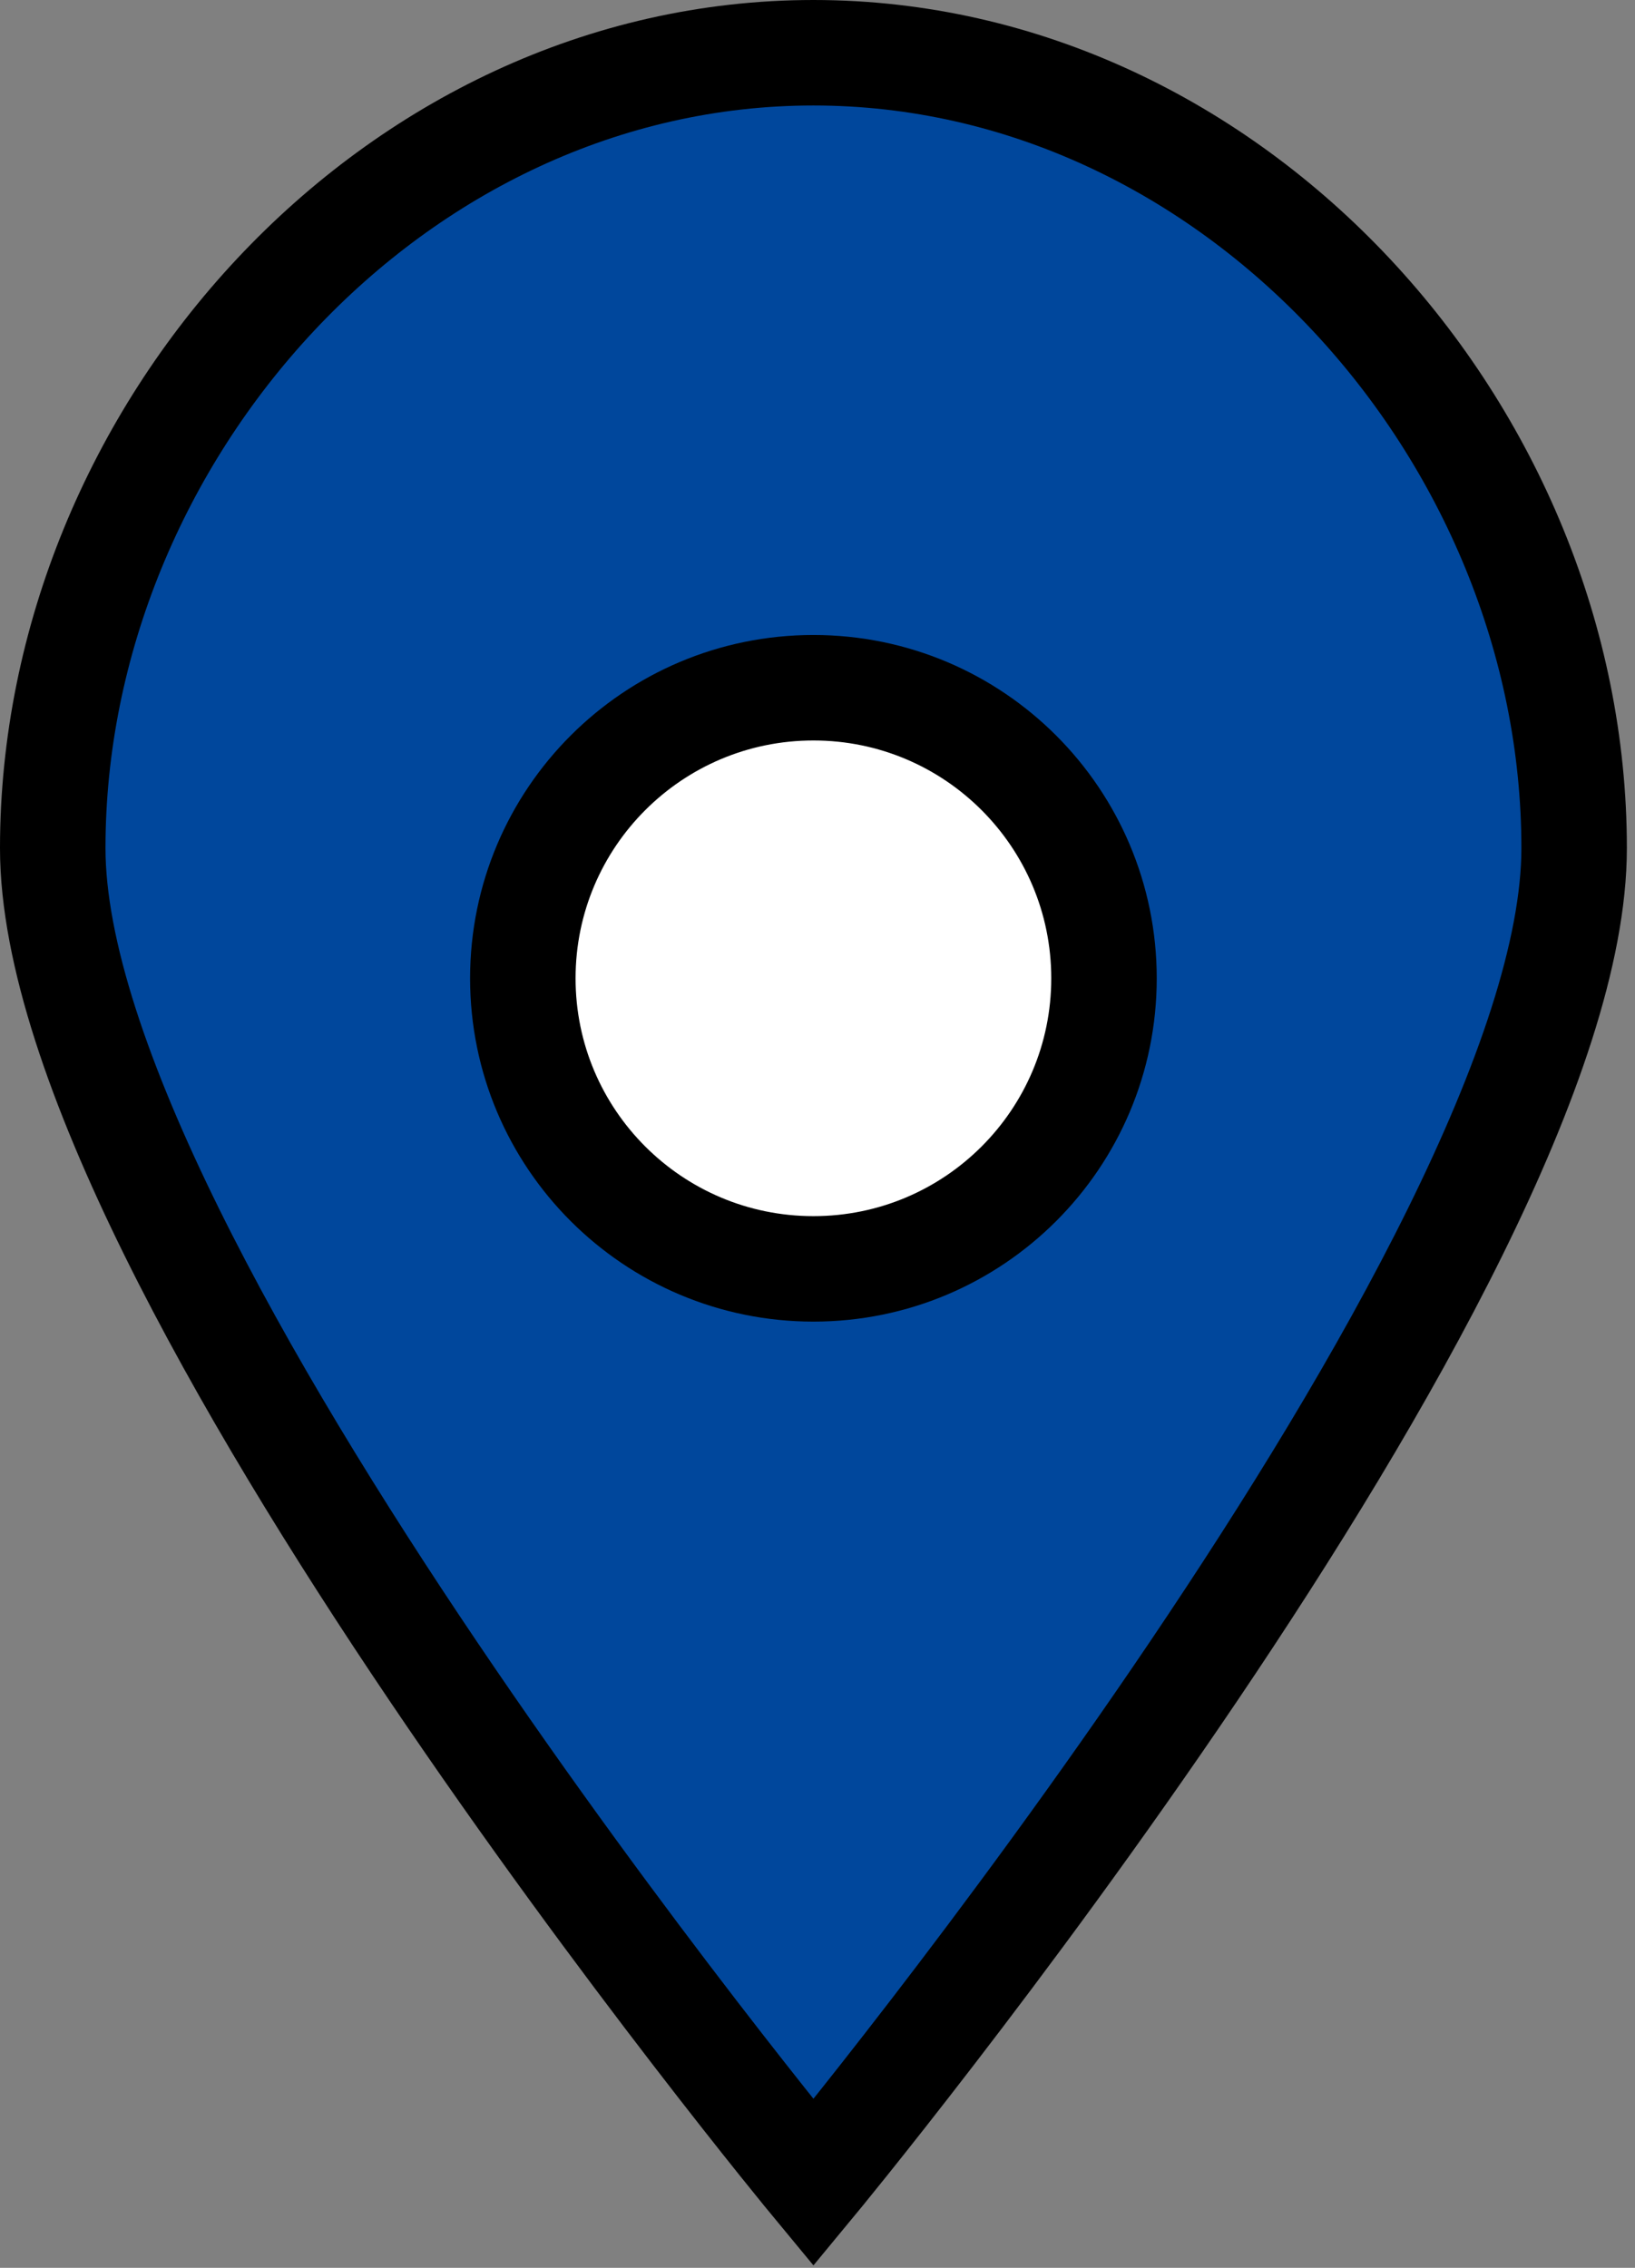 <svg width="31" height="43" viewBox="0 0 31 43" fill="none" xmlns="http://www.w3.org/2000/svg">
<rect x="0" y="0" width="31" height="43" fill="#808080" stroke="none"/>
<path d="M1 16.081C1 8.212 7.456 1 15.423 1C23.39 1 29.846 8.212 29.846 16.081C29.846 23.95 15.423 41.385 15.423 41.385C15.423 41.385 1 23.95 1 16.081Z" fill="#00479C" stroke="black" stroke-width="2" stroke-miterlimit="10"/>
<path d="M15.423 24.059C18.466 24.059 20.932 21.593 20.932 18.55C20.932 15.507 18.466 13.04 15.423 13.04C12.38 13.04 9.913 15.507 9.913 18.55C9.913 21.593 12.38 24.059 15.423 24.059Z" fill="white" stroke="black" stroke-width="2" stroke-miterlimit="10"/>
</svg>
